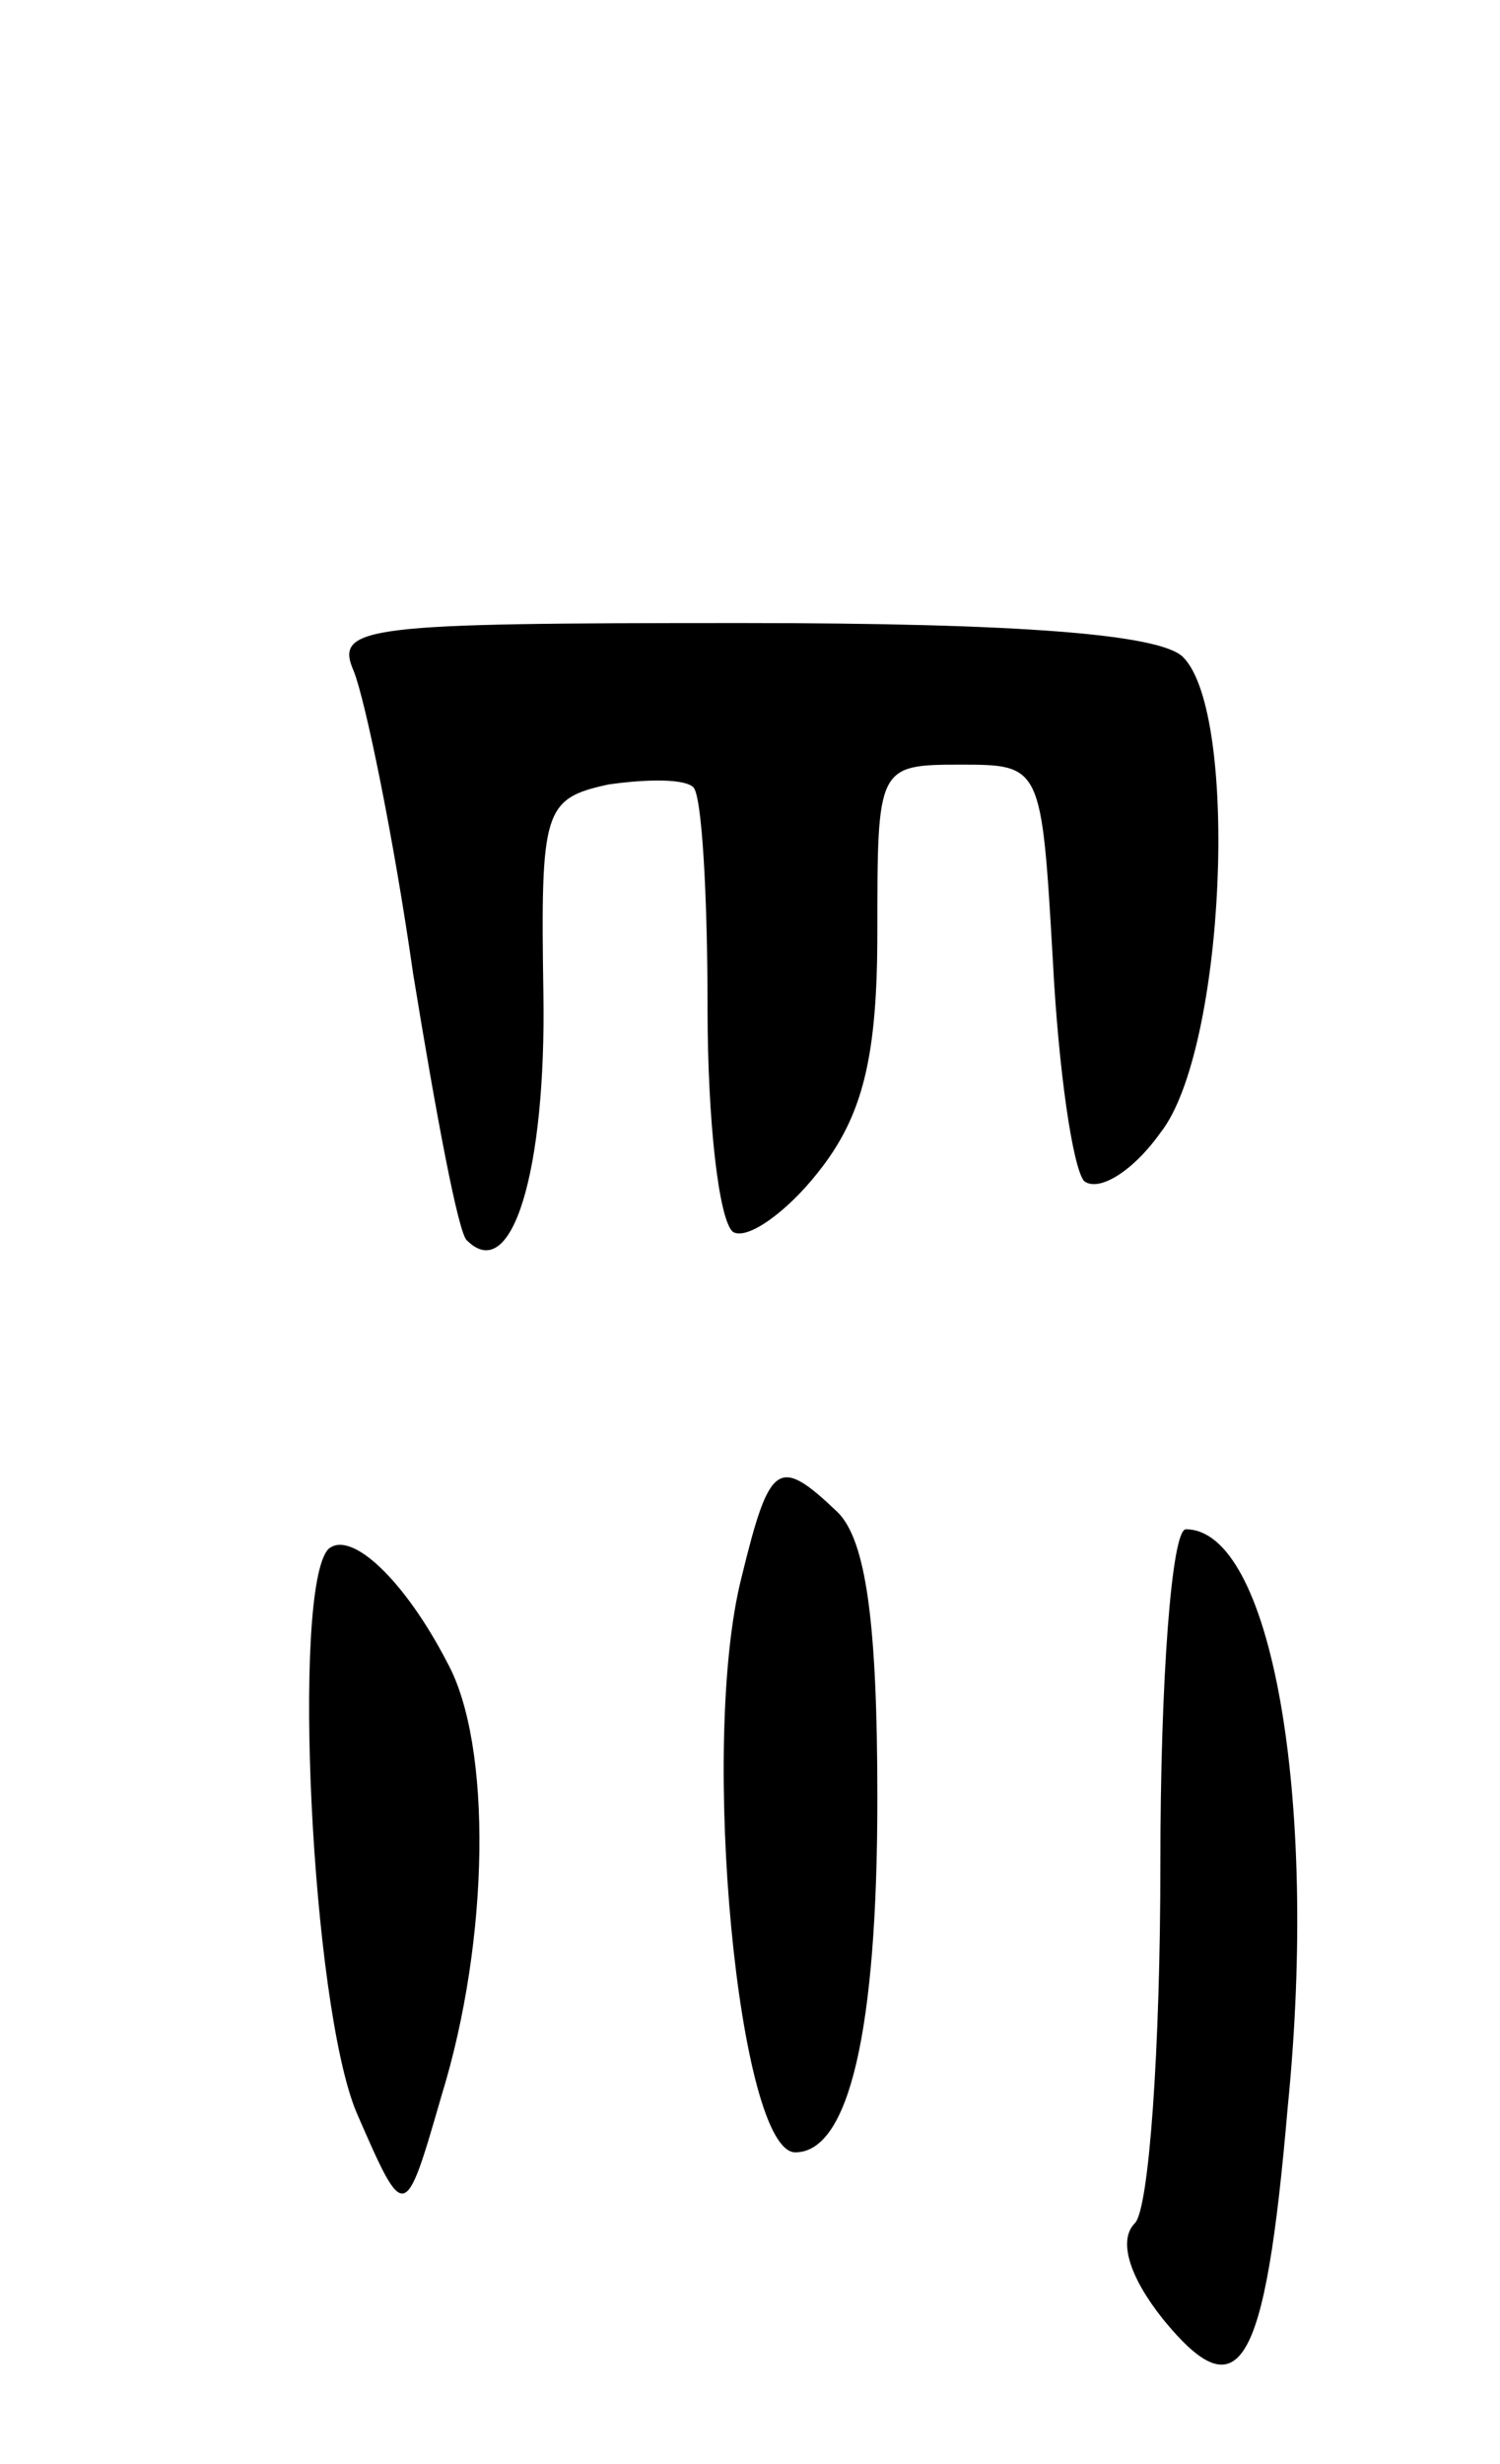 <svg version="1.0" xmlns="http://www.w3.org/2000/svg"
 width="53pt" height="87pt" viewBox="0 0 53 87"
 preserveAspectRatio="xMidYMid meet">
<g transform="translate(0,87) scale(0.1,-0.1)"
fill="#000000" stroke="none">
<path d="M125 633 c4 -10 14 -58 21 -107 8 -49 16 -92 19 -94 16 -16 28 25 27
87 -1 65 0 69 23 74 14 2 27 2 30 -1 3 -3 5 -38 5 -78 0 -40 4 -75 9 -79 5 -3
19 7 30 21 16 20 21 41 21 85 0 58 0 59 29 59 29 0 29 0 33 -69 2 -39 7 -73
11 -78 5 -4 17 3 27 17 23 29 28 148 8 168 -8 8 -57 12 -156 12 -133 0 -144
-1 -137 -17z"/>
<path d="M262 313 c-15 -59 -1 -203 19 -203 19 0 29 43 29 125 0 62 -4 91 -14
101 -21 20 -24 18 -34 -23z"/>
<path d="M116 323 c-13 -14 -6 -161 10 -199 17 -39 17 -39 30 6 17 55 18 124
2 153 -15 29 -34 47 -42 40z"/>
<path d="M410 212 c0 -65 -4 -122 -9 -127 -6 -6 -2 -19 10 -34 27 -33 36 -18
44 75 11 110 -6 204 -36 204 -5 0 -9 -53 -9 -118z"/>
</g>
</svg>
